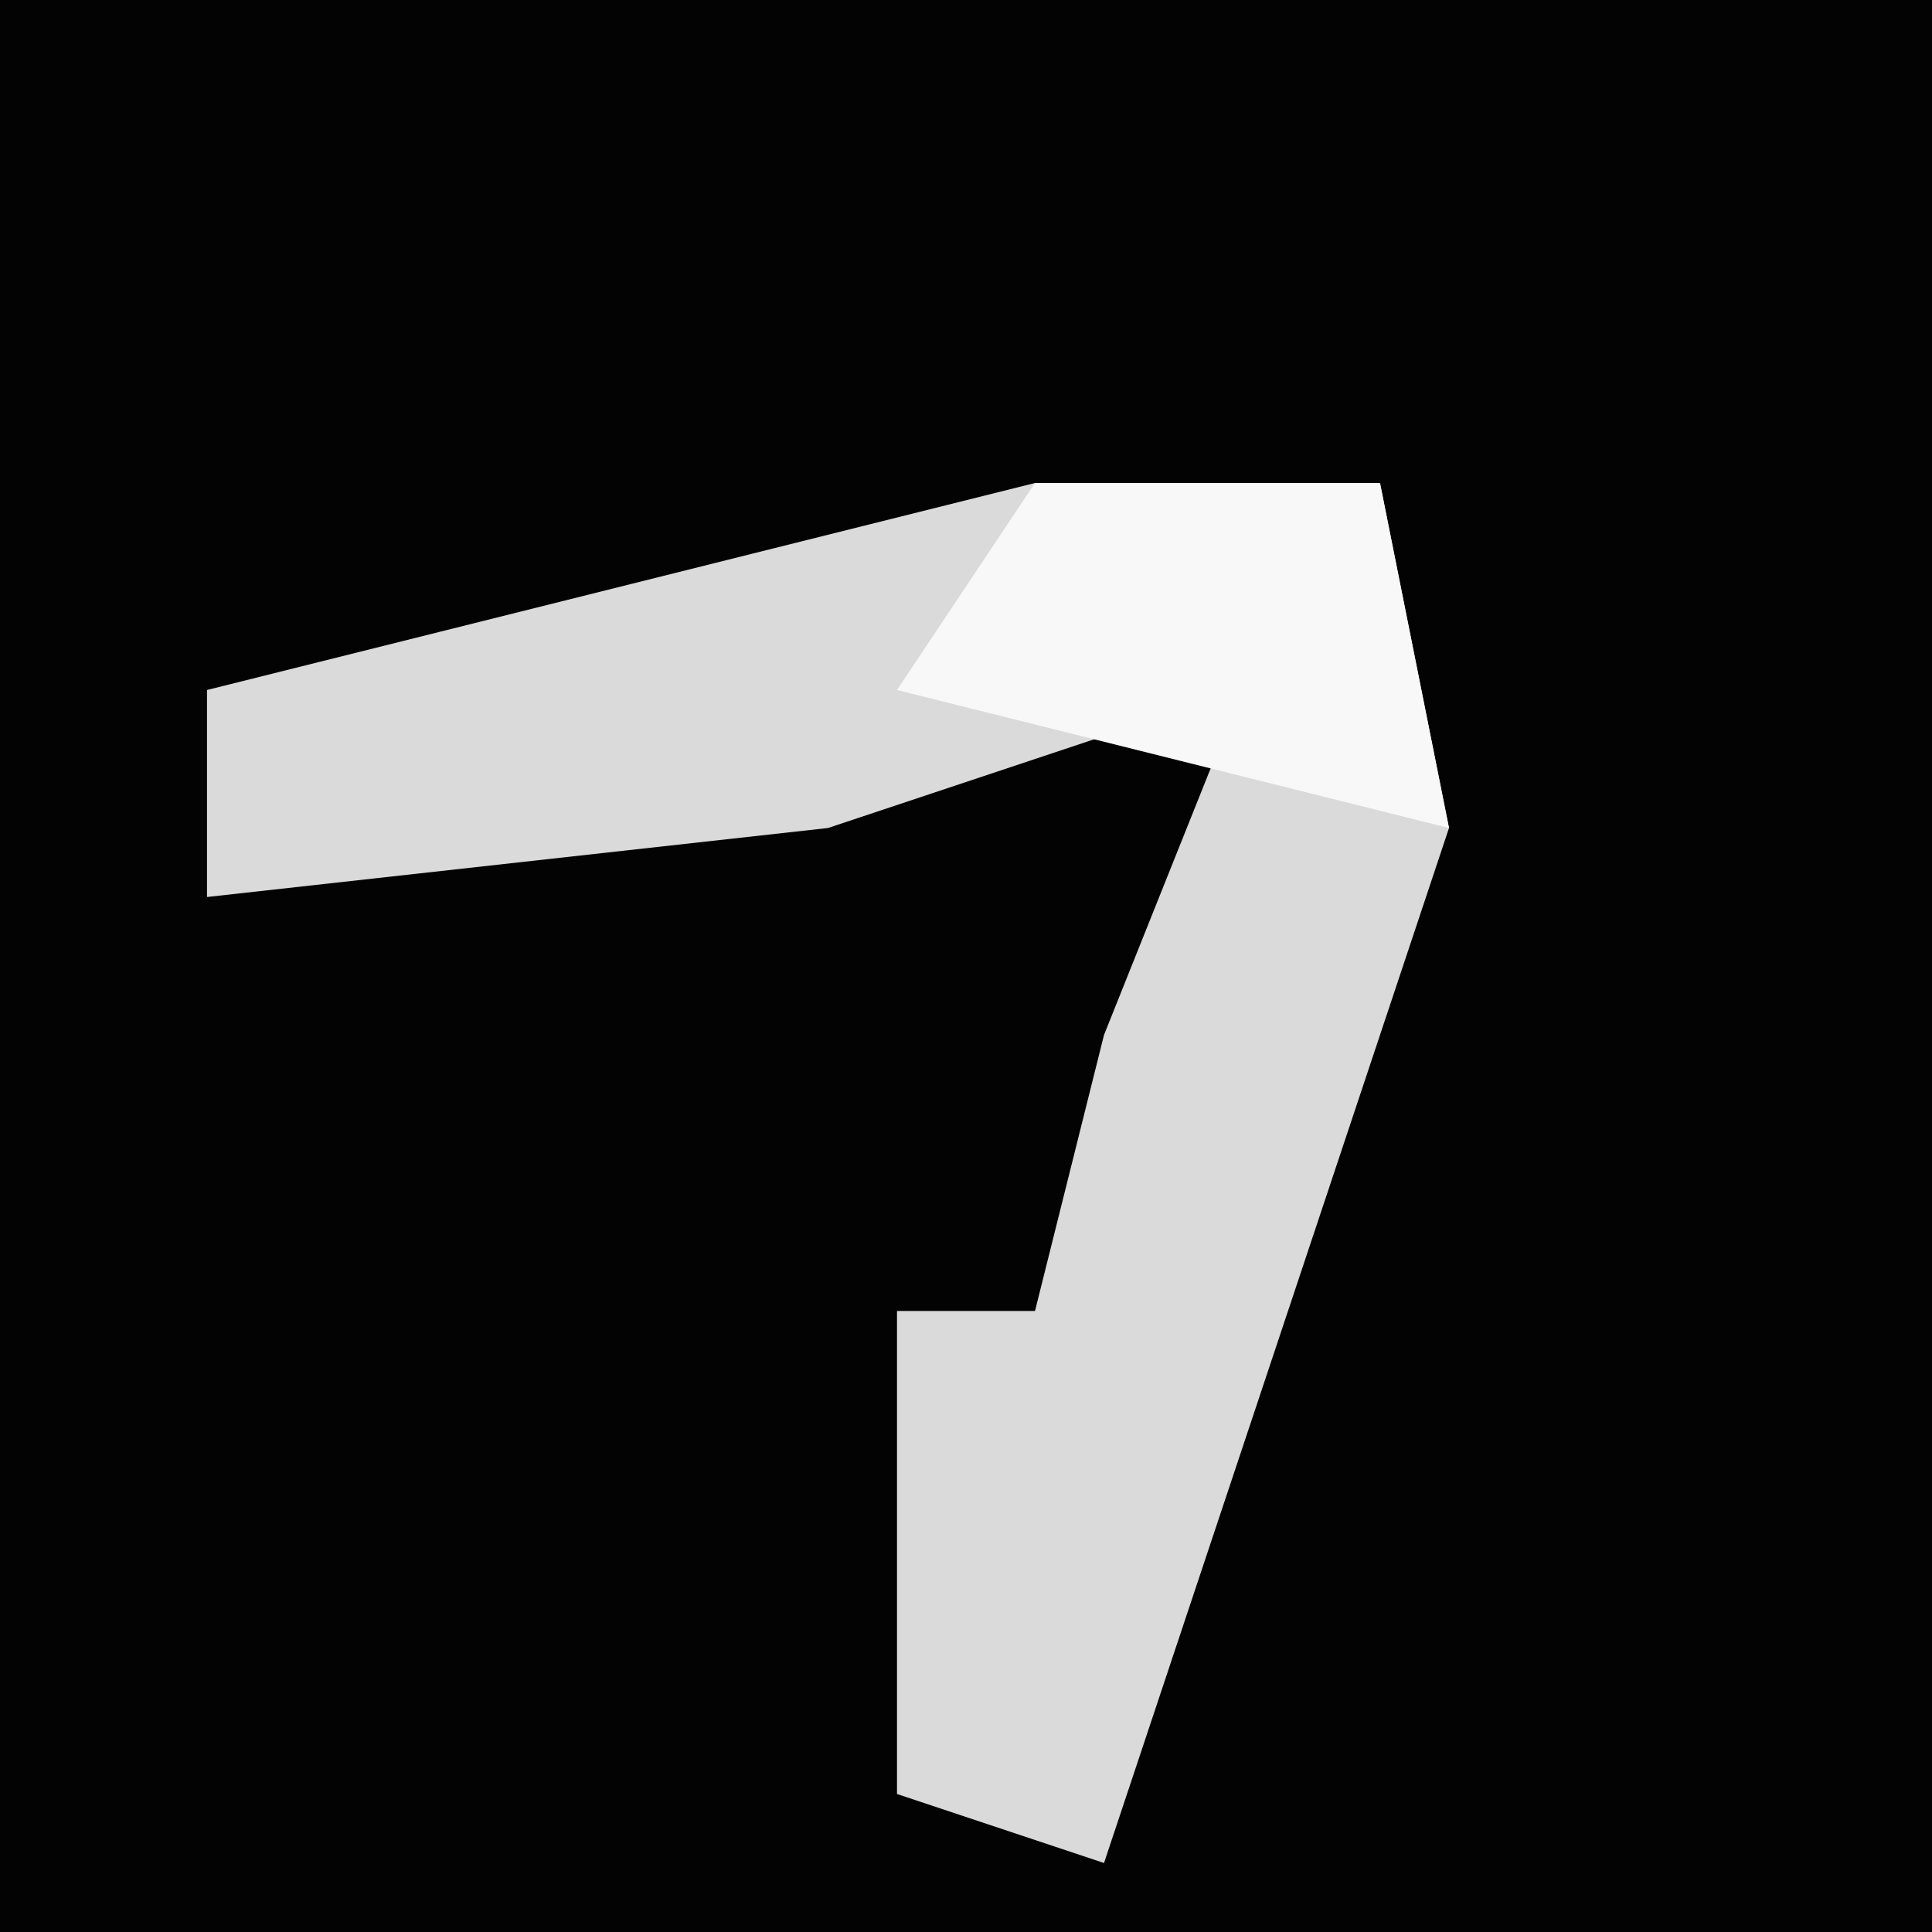 <?xml version="1.0" encoding="UTF-8"?>
<svg version="1.1" xmlns="http://www.w3.org/2000/svg" width="28" height="28">
<path d="M0,0 L28,0 L28,28 L0,28 Z " fill="#030303" transform="translate(0,0)"/>
<path d="M0,0 L5,0 L6,5 L4,11 L2,17 L1,20 L-2,19 L-2,12 L0,12 L1,8 L3,3 L-3,5 L-12,6 L-12,3 Z " fill="#DADADA" transform="translate(15,7)"/>
<path d="M0,0 L5,0 L6,5 L-2,3 Z " fill="#F8F8F8" transform="translate(15,7)"/>
</svg>

